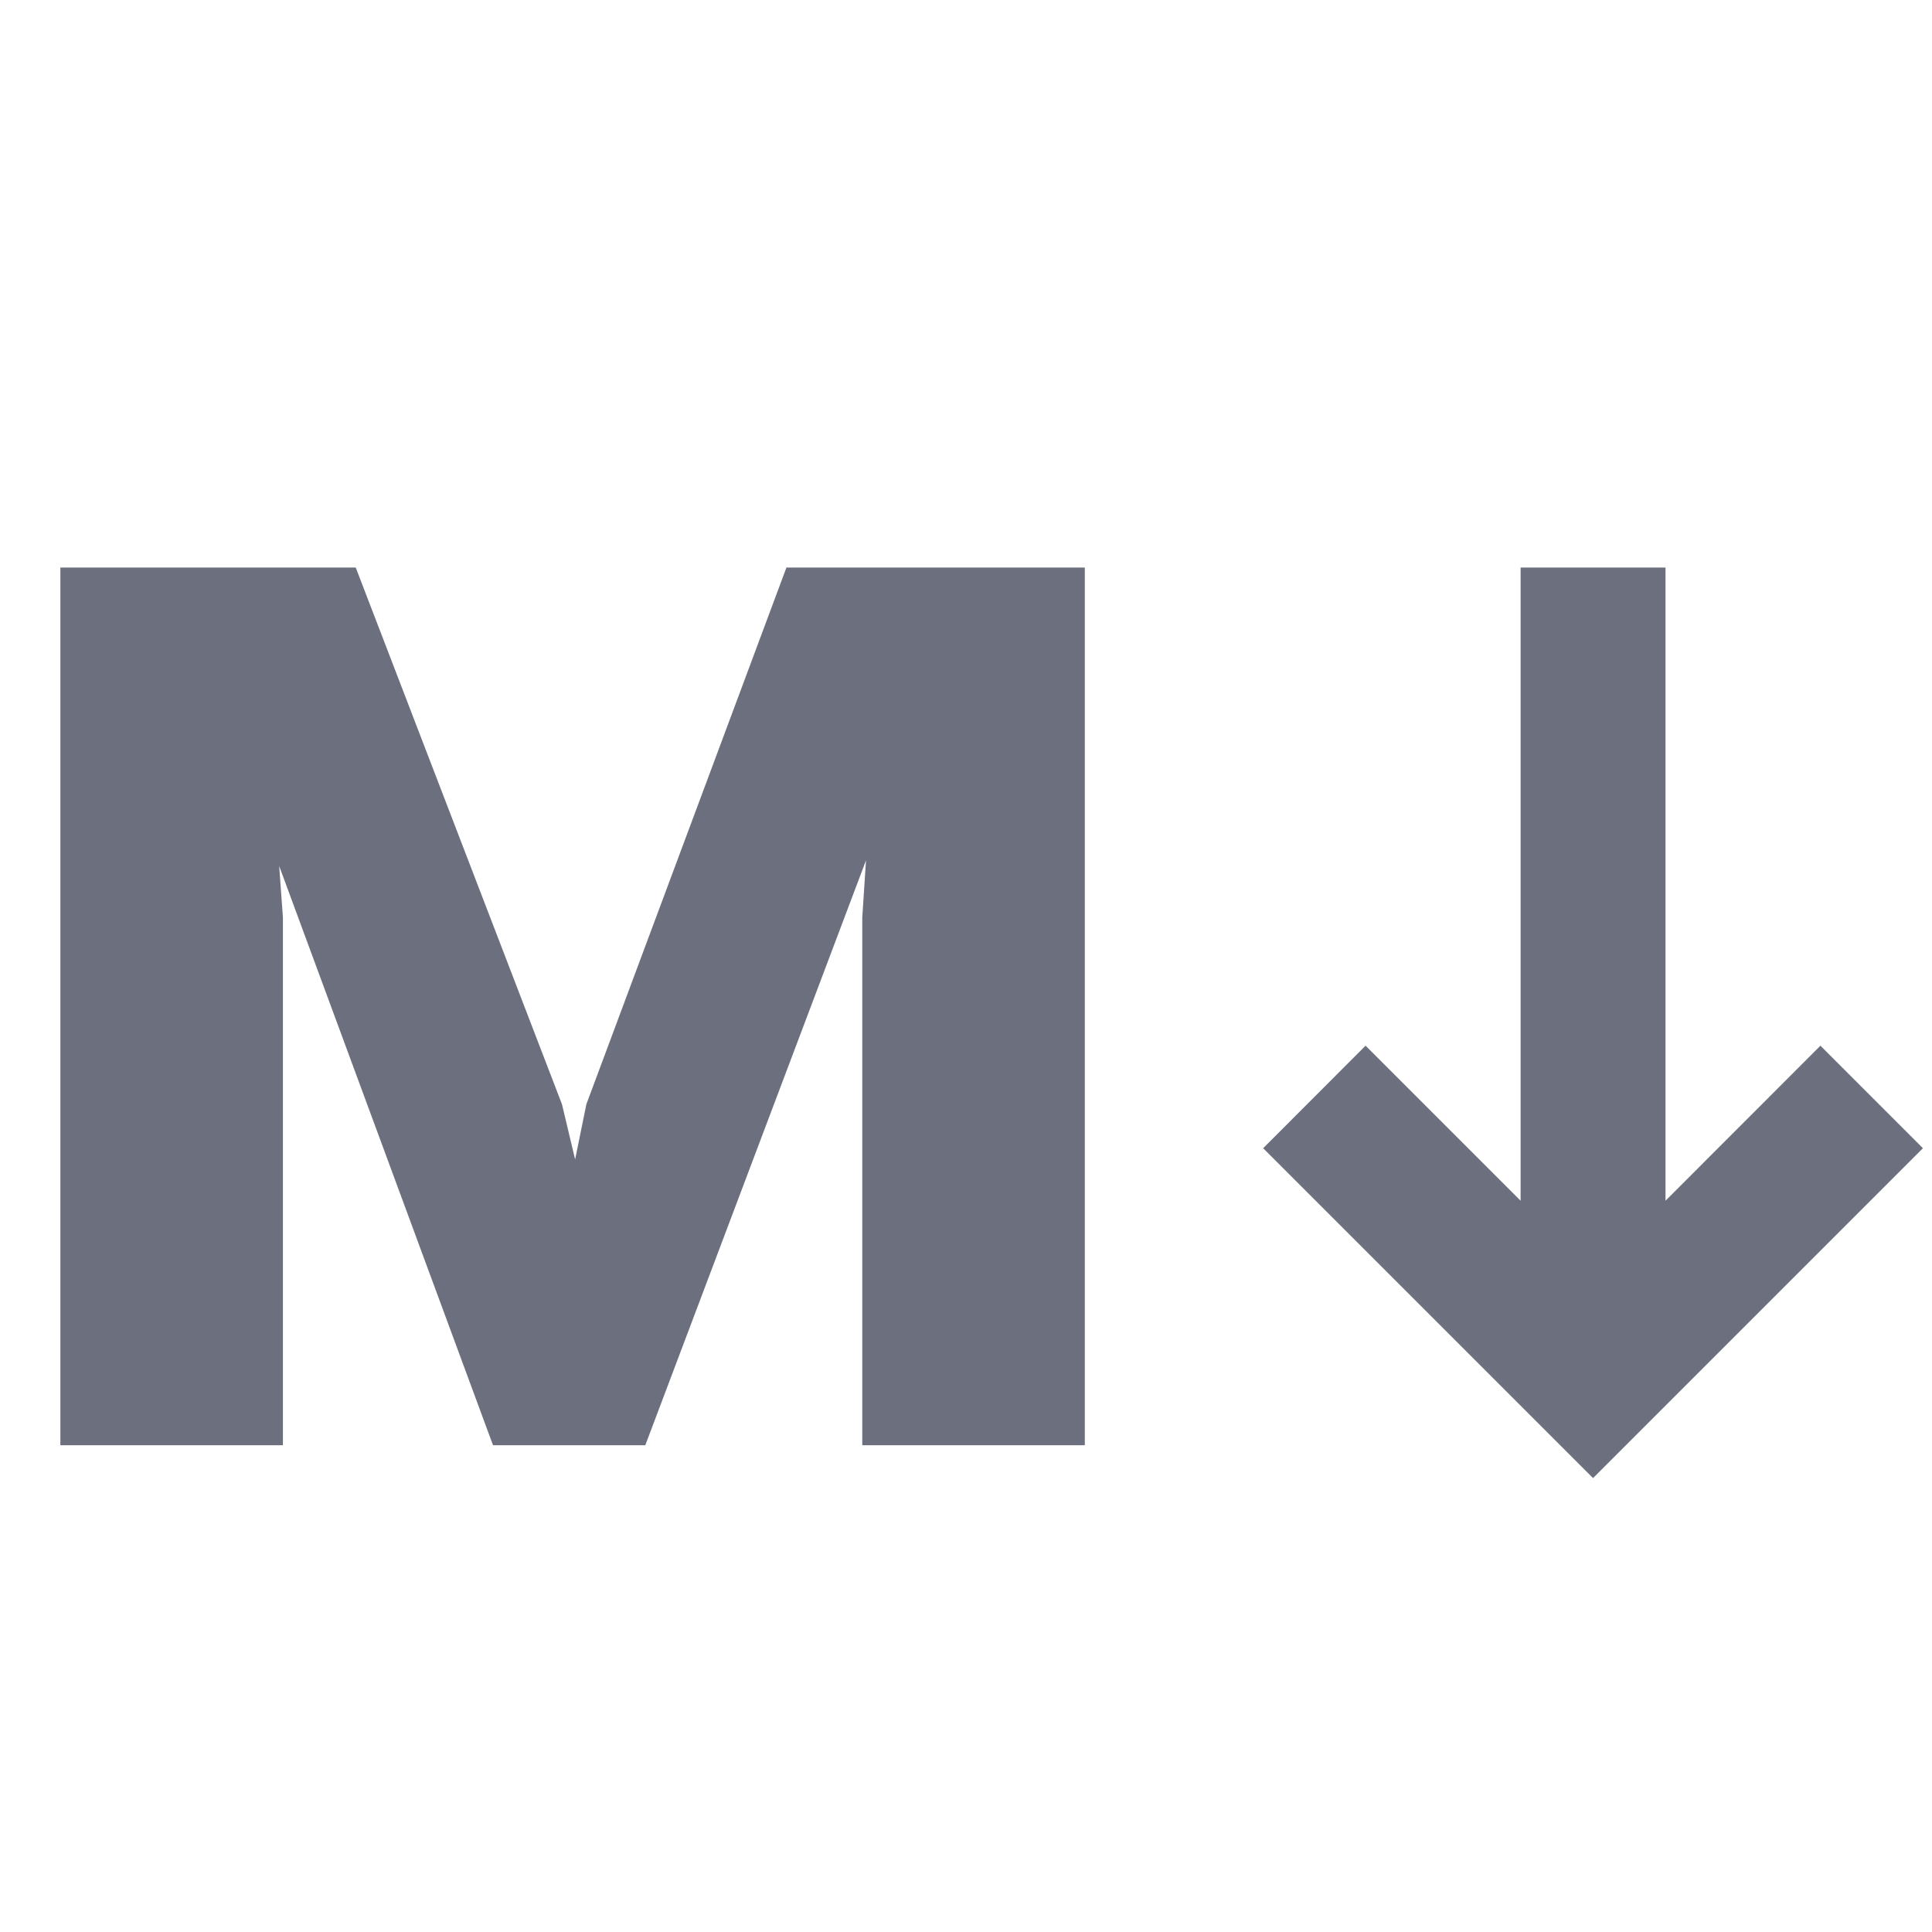 <!-- Copyright 2000-2022 JetBrains s.r.o. and contributors. Use of this source code is governed by the Apache 2.0 license. -->
<svg width="16" height="16" viewBox="0 0 16 16" fill="none" xmlns="http://www.w3.org/2000/svg">
    <path fill-rule="evenodd" clip-rule="evenodd"
          d="M12.593 9.944L12.593 4.7L13.793 4.7L13.793 9.944L15.076 8.66L15.925 9.509L13.193 12.241L10.461 9.509L11.309 8.66L12.593 9.944Z"
          fill="#6C707E"/>
    <path d="M0.5 4.7H2.946L4.654 9.145L4.763 9.602L4.856 9.145L6.513 4.7H8.984V11.969H7.141V7.597L7.172 7.125L5.344 11.969H4.083L2.312 7.172L2.343 7.597V11.969H0.5V4.7Z"
          fill="#6C707E"/>
</svg>
